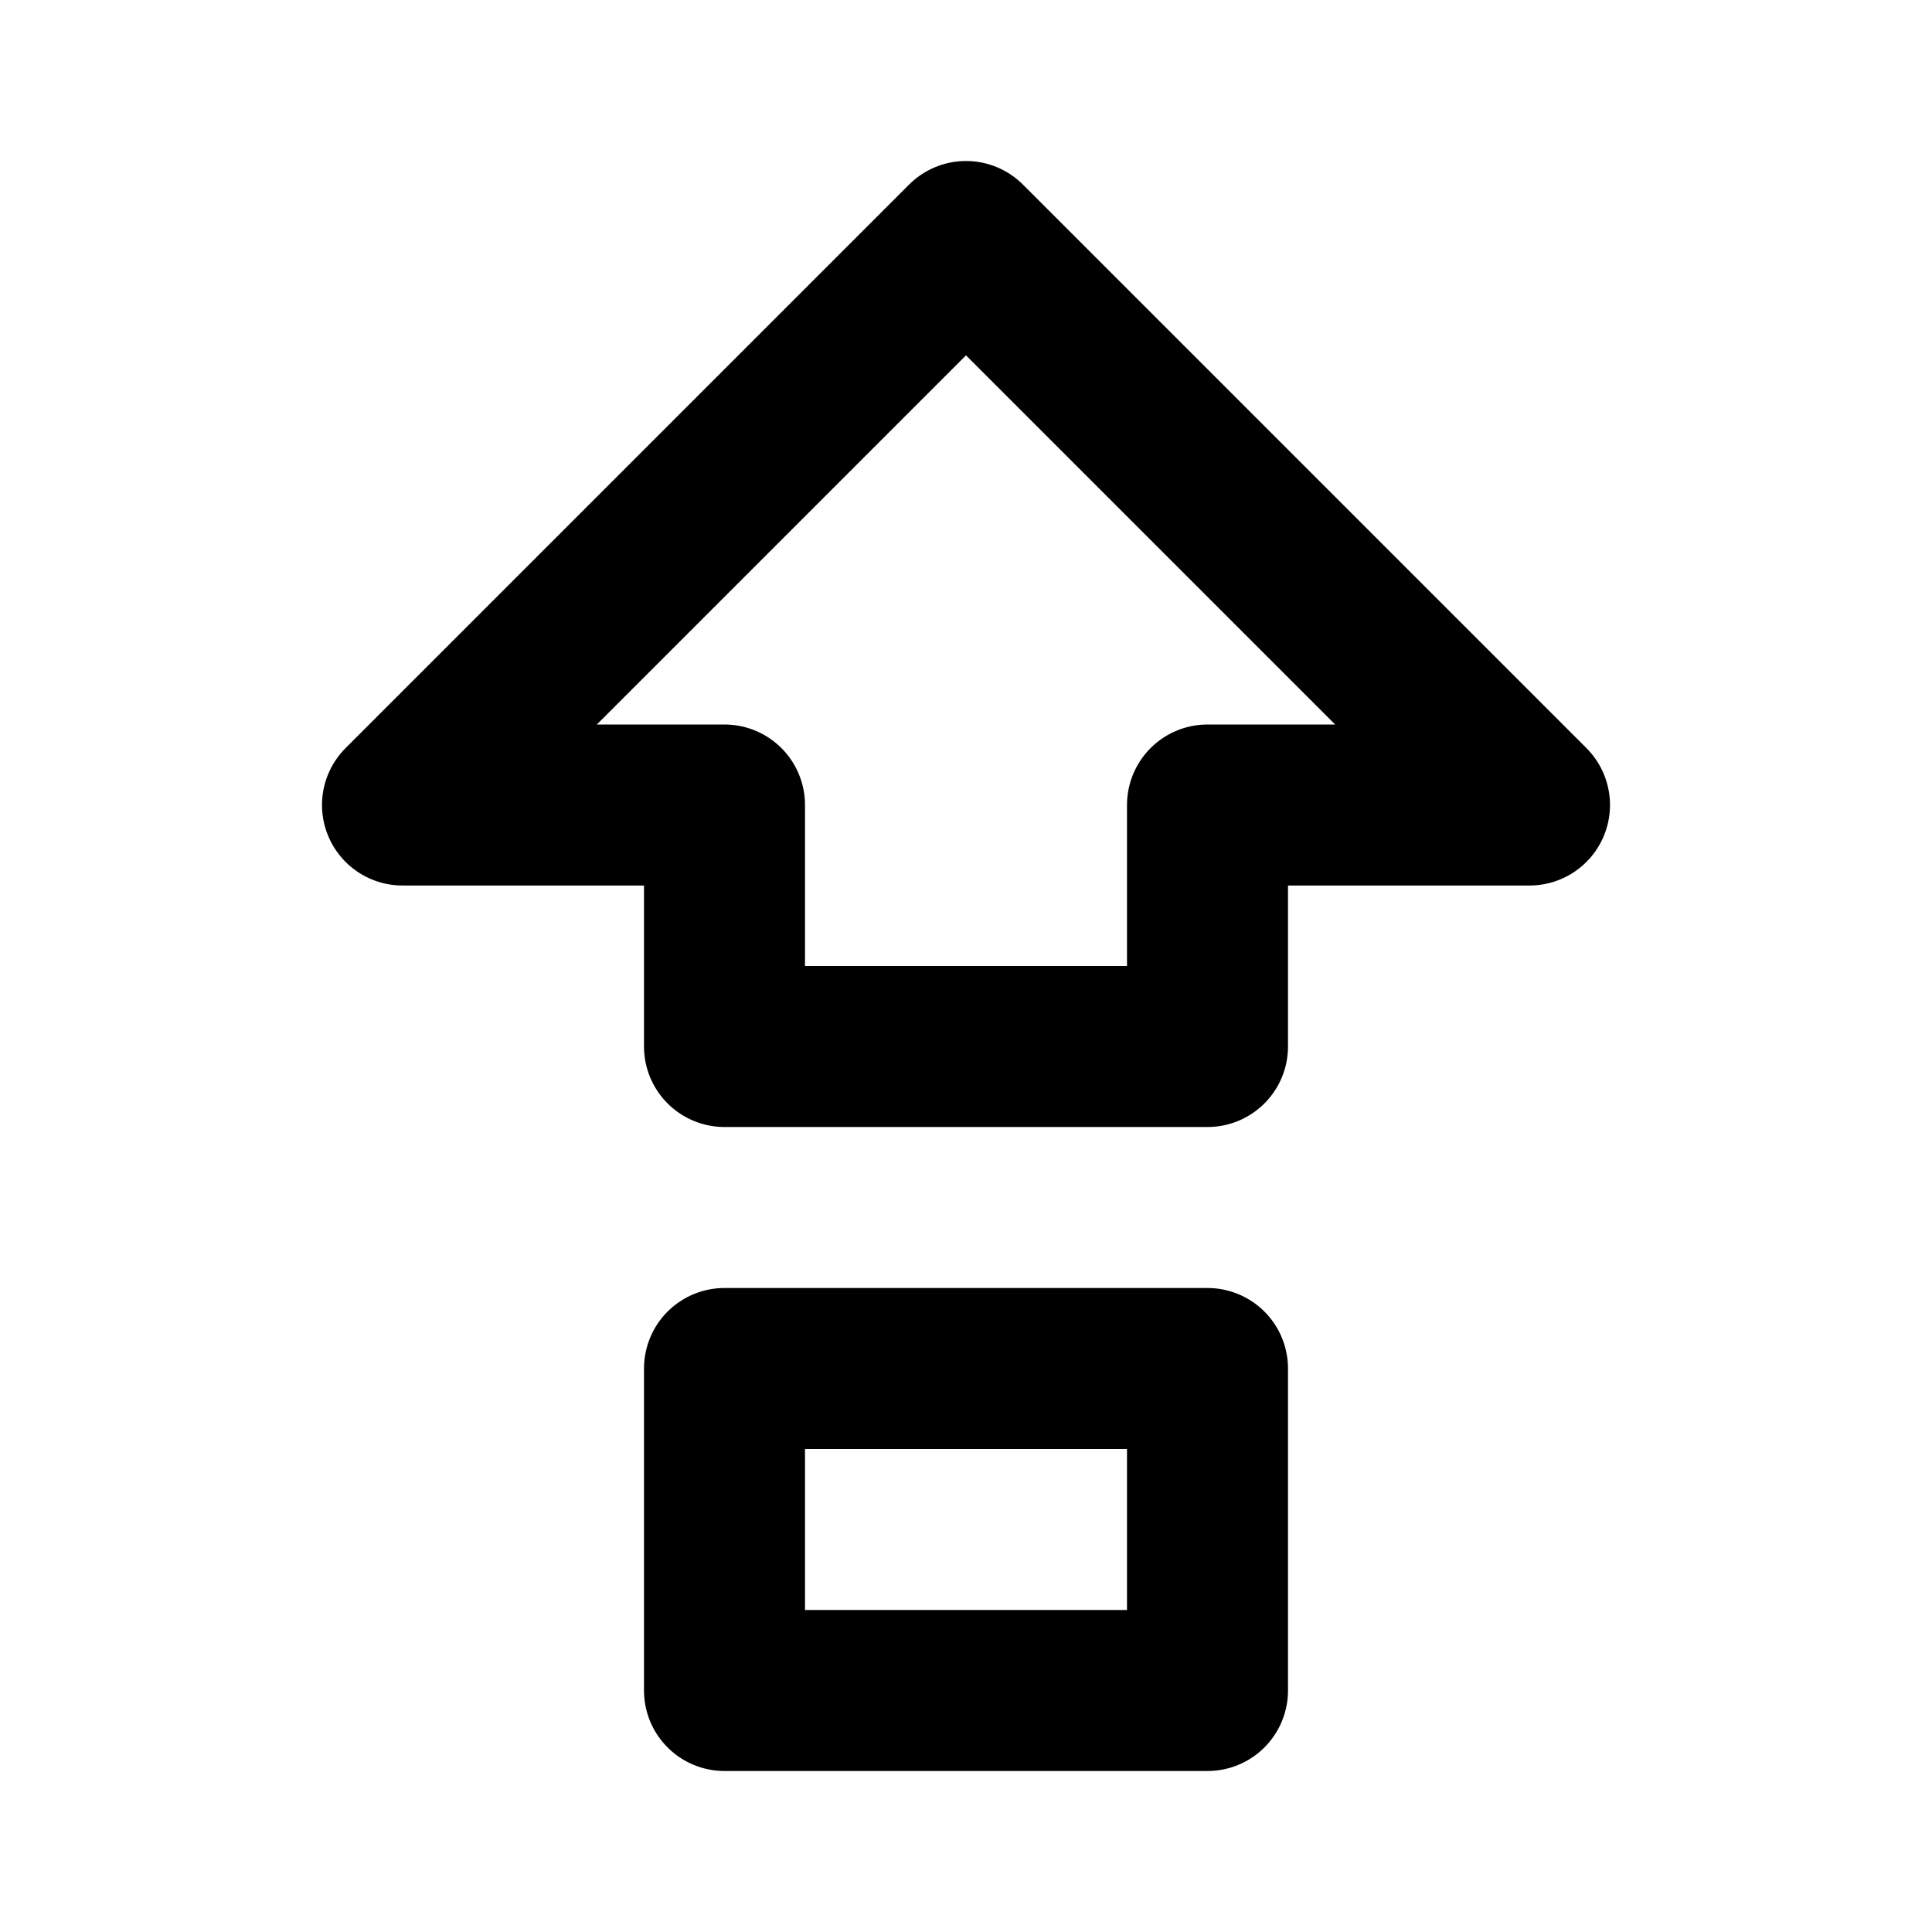 <svg
  xmlns="http://www.w3.org/2000/svg"
  width="24"
  height="24"
  viewBox="0 0 24 24"
  fill="none"
  stroke="currentColor"
  stroke-width="2"
  stroke-linecap="round"
  stroke-linejoin="round"
>
  <path d="M15 17v4H9v-4h6z" />
  <path d="M9 13v-3H5l7-7 7 7h-4v3H9z" />
</svg>
